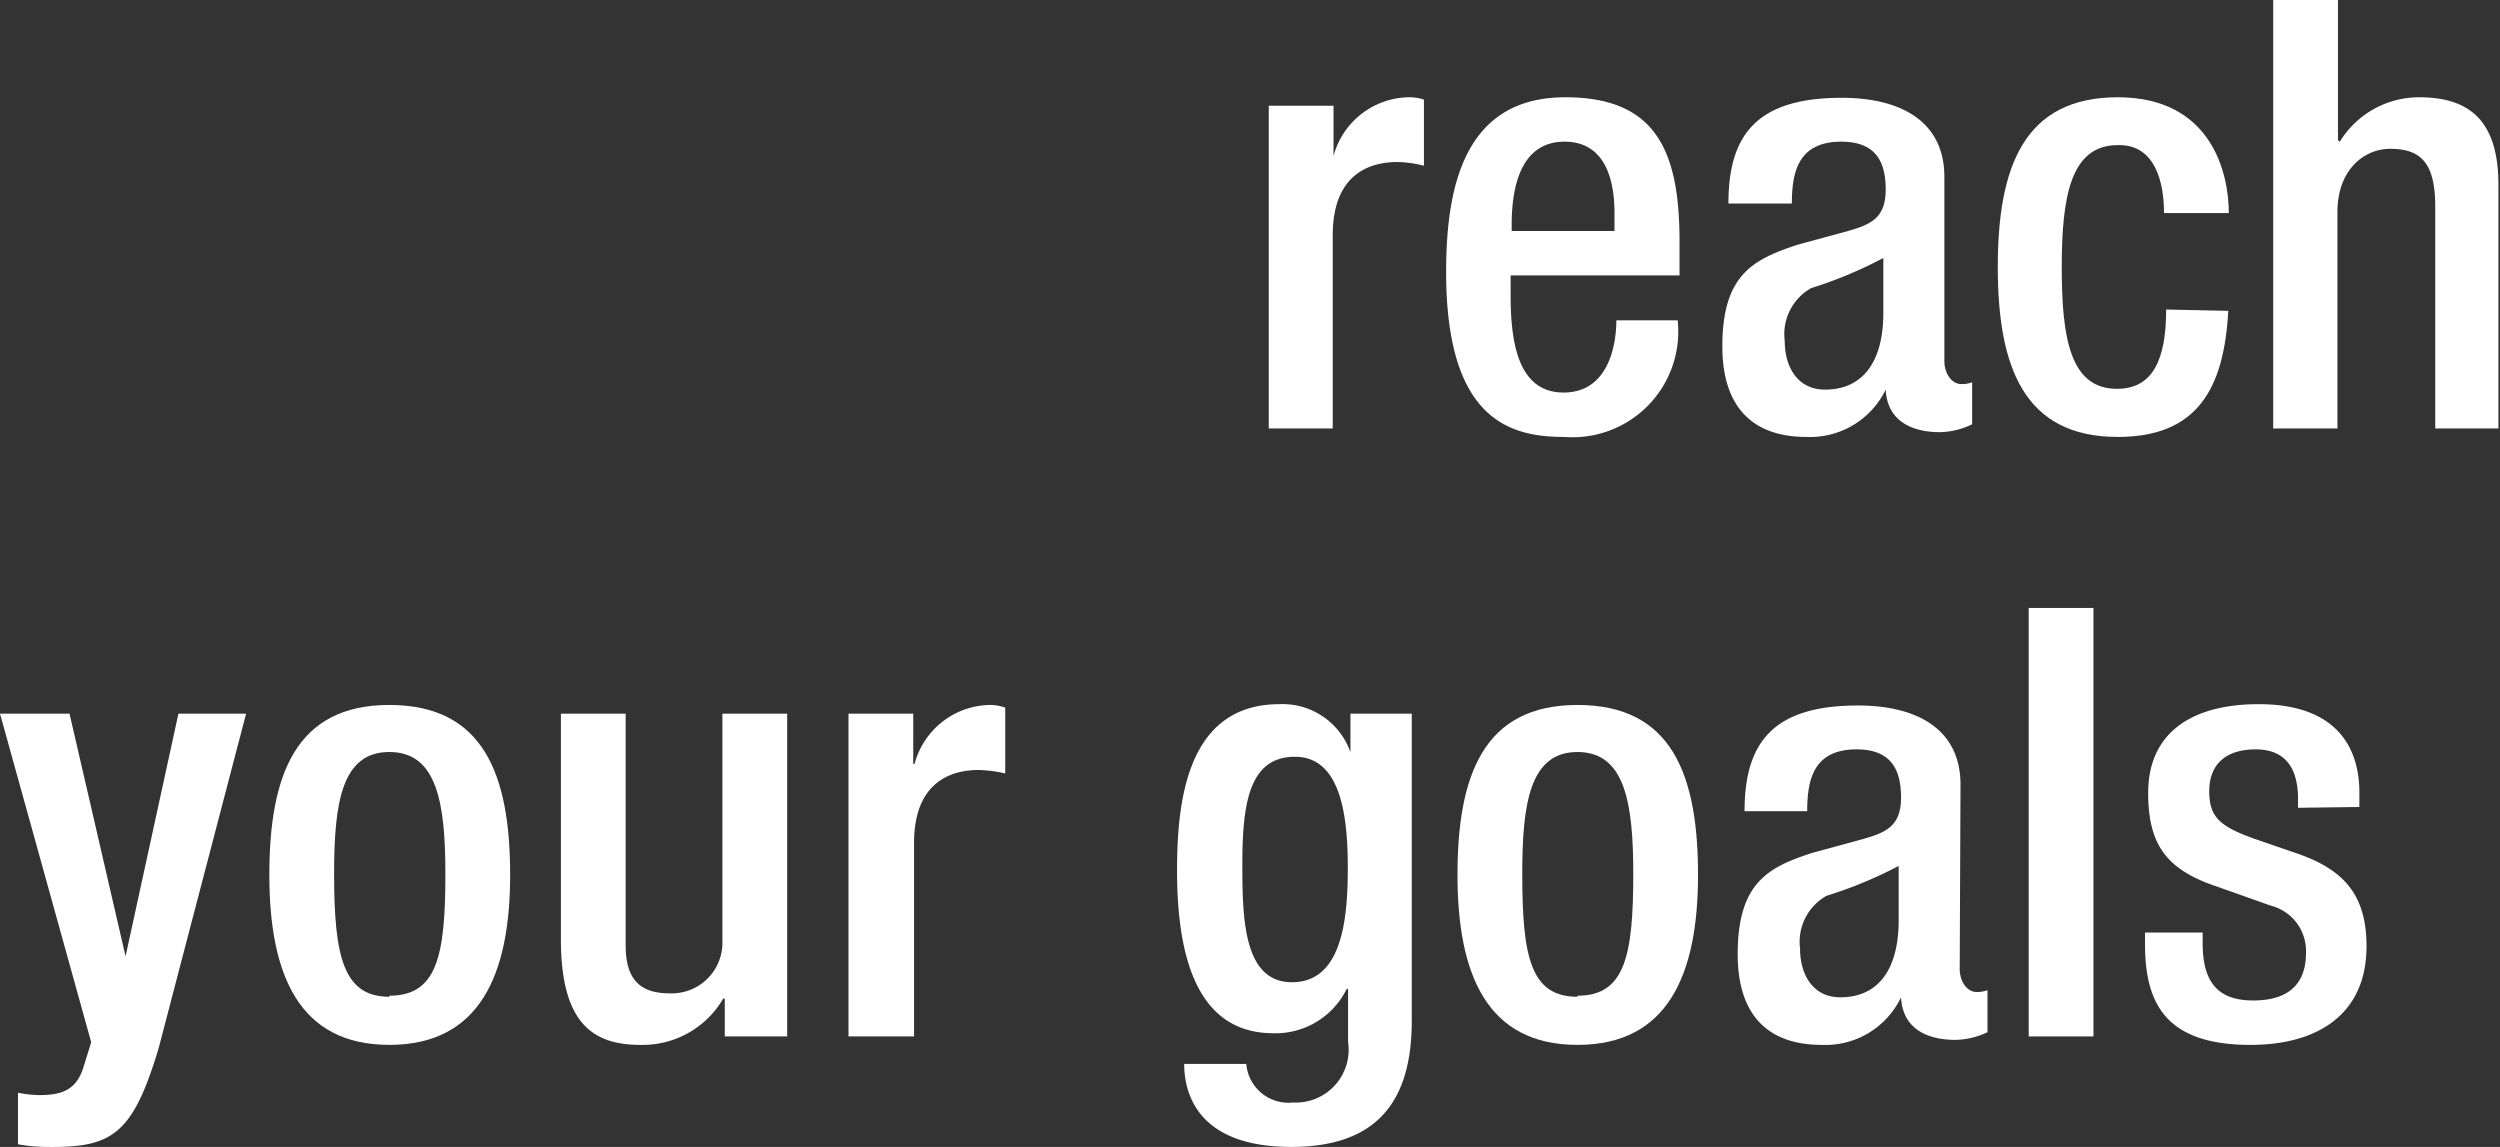 <svg xmlns="http://www.w3.org/2000/svg" viewBox="0 0 94.58 43.39"><rect x="0" y="0" width="94.58" height="43.39" fill="#333333" stroke="none"/><defs><style>.cls-1{fill:#fff;}</style></defs><title>t2</title><g id="Layer_2" data-name="Layer 2"><g id="Layer_1-2" data-name="Layer 1"><path class="cls-1" d="M48,4h2.45V5.9h0a3,3,0,0,1,2.83-2.22,1.69,1.69,0,0,1,.59.09v2.5a4.27,4.27,0,0,0-1-.14c-1.11,0-2.45.5-2.45,2.77v7.31H48Z"/><path class="cls-1" d="M57.15,10.42v.71c0,1.63.2,3.72,2,3.72s2-2,2-2.73h2.32a4,4,0,0,1-4.29,4.41c-2,0-4.47-.59-4.47-6.24,0-3.21.68-6.61,4.51-6.61,3.41,0,4.32,2,4.32,5.45v1.29Zm3.93-1.68V8.08c0-1.54-.5-2.72-1.89-2.72-1.57,0-2,1.54-2,3.13v.25Z"/><path class="cls-1" d="M73.56,13.67c0,.45.27.86.64.86a1,1,0,0,0,.41-.07v1.59a2.9,2.9,0,0,1-1.21.3c-1.09,0-2-.43-2.06-1.61h0a3.18,3.18,0,0,1-3,1.79c-2,0-3.18-1.09-3.18-3.43,0-2.72,1.18-3.29,2.84-3.84l1.91-.52c.88-.25,1.43-.5,1.43-1.57s-.39-1.81-1.68-1.81c-1.64,0-1.87,1.16-1.87,2.34H65.39c0-2.59,1.06-4,4.29-4,2.16,0,3.88.84,3.88,3ZM71.25,9.76a16,16,0,0,1-2.73,1.14,2,2,0,0,0-1,2c0,1,.5,1.84,1.52,1.84,1.48,0,2.21-1.11,2.21-2.9Z"/><path class="cls-1" d="M84.3,11.76c-.16,2.93-1.16,4.77-4.18,4.77-3.54,0-4.54-2.63-4.54-6.43s1-6.42,4.54-6.42,4.2,2.86,4.2,4.38H81.87c0-1.13-.32-2.61-1.75-2.57C78.35,5.49,78,7.4,78,10.1s.32,4.61,2.09,4.61c1.36,0,1.86-1.11,1.86-3Z"/><path class="cls-1" d="M86,0h2.45V5.31l.07.05a3.52,3.52,0,0,1,3-1.68c1.86,0,3,.84,3,3.31v9.22H92.13V7.83c0-1.59-.48-2.2-1.7-2.2-1,0-2,.8-2,2.39v8.19H86Z"/><path class="cls-1" d="M2.63,27l2.12,9.18h0l2-9.18H9.31L6,39.66C5,43,4.2,43.43,1.68,43.39a6.51,6.51,0,0,1-1-.1V41.34a4.46,4.46,0,0,0,.8.09c.84,0,1.38-.18,1.66-1l.31-1L0,27Z"/><path class="cls-1" d="M14.73,26.67c3.57,0,4.57,2.64,4.57,6.43s-1.16,6.43-4.57,6.43-4.54-2.64-4.54-6.43S11.19,26.67,14.73,26.67Zm0,11c1.8,0,2.12-1.5,2.12-4.61,0-2.7-.32-4.61-2.12-4.61s-2.09,1.91-2.09,4.61C12.64,36.21,13,37.71,14.73,37.71Z"/><path class="cls-1" d="M27.42,37.78h-.06a3.53,3.53,0,0,1-3.14,1.75c-1.81,0-3-.84-3-4V27h2.45v8.77c0,1.36.62,1.81,1.66,1.81a1.92,1.92,0,0,0,2-2V27h2.45V39.21H27.42Z"/><path class="cls-1" d="M32.1,27h2.45V28.9h.05a3,3,0,0,1,2.83-2.23,1.77,1.77,0,0,1,.6.1v2.49a5.23,5.23,0,0,0-1-.13c-1.11,0-2.45.5-2.45,2.77v7.31H32.1Z"/><path class="cls-1" d="M47.15,40.25a1.6,1.6,0,0,0,1.77,1.46A2,2,0,0,0,51,39.41v-2h-.05a3,3,0,0,1-2.77,1.68c-2.86,0-3.65-2.82-3.65-6.16,0-2.68.4-6.29,3.88-6.29a2.72,2.72,0,0,1,2.68,1.82h0V27h2.32V38.62c0,3-1.27,4.77-4.56,4.77-3.64,0-4.05-2.14-4.05-3.14Zm1.73-3.09c1.9,0,2.11-2.4,2.11-4.33s-.25-4.2-2-4.2S47,30.44,47,32.71C47,34.8,47.06,37.16,48.88,37.16Z"/><path class="cls-1" d="M59.68,26.67c3.57,0,4.56,2.64,4.56,6.43s-1.15,6.43-4.56,6.43-4.54-2.64-4.54-6.43S56.14,26.67,59.68,26.67Zm0,11c1.79,0,2.11-1.5,2.11-4.61,0-2.7-.32-4.61-2.11-4.61s-2.09,1.91-2.09,4.61C57.59,36.21,57.91,37.71,59.68,37.71Z"/><path class="cls-1" d="M74.14,36.66c0,.46.27.87.64.87a1.12,1.12,0,0,0,.41-.07v1.59a2.91,2.91,0,0,1-1.21.29c-1.09,0-2-.43-2.06-1.61h0a3.17,3.17,0,0,1-3,1.8c-2,0-3.18-1.09-3.18-3.43,0-2.73,1.18-3.3,2.84-3.84l1.91-.52c.88-.25,1.43-.5,1.43-1.57s-.39-1.82-1.68-1.82c-1.64,0-1.87,1.16-1.87,2.34H66c0-2.59,1.07-4,4.29-4,2.16,0,3.88.84,3.88,3Zm-2.31-3.9a16,16,0,0,1-2.73,1.13,2,2,0,0,0-1,2c0,1,.5,1.84,1.52,1.84,1.48,0,2.21-1.11,2.21-2.91Z"/><path class="cls-1" d="M76.75,23H79.2V39.21H76.75Z"/><path class="cls-1" d="M86.94,30.56v-.32c0-1-.34-1.89-1.61-1.89-1,0-1.75.46-1.75,1.59,0,1,.44,1.34,1.73,1.8l1.57.54c1.81.62,2.65,1.59,2.65,3.52,0,2.61-1.9,3.73-4.38,3.73-3.09,0-4-1.43-4-3.8v-.45h2.18v.39c0,1.4.5,2.18,1.91,2.18s2-.69,2-1.8a1.77,1.77,0,0,0-1.34-1.79l-2-.71C82,32.92,81.27,32,81.27,30c0-2.29,1.66-3.36,4.18-3.36,3.11,0,3.81,1.82,3.81,3.34v.55Z"/></g></g></svg>